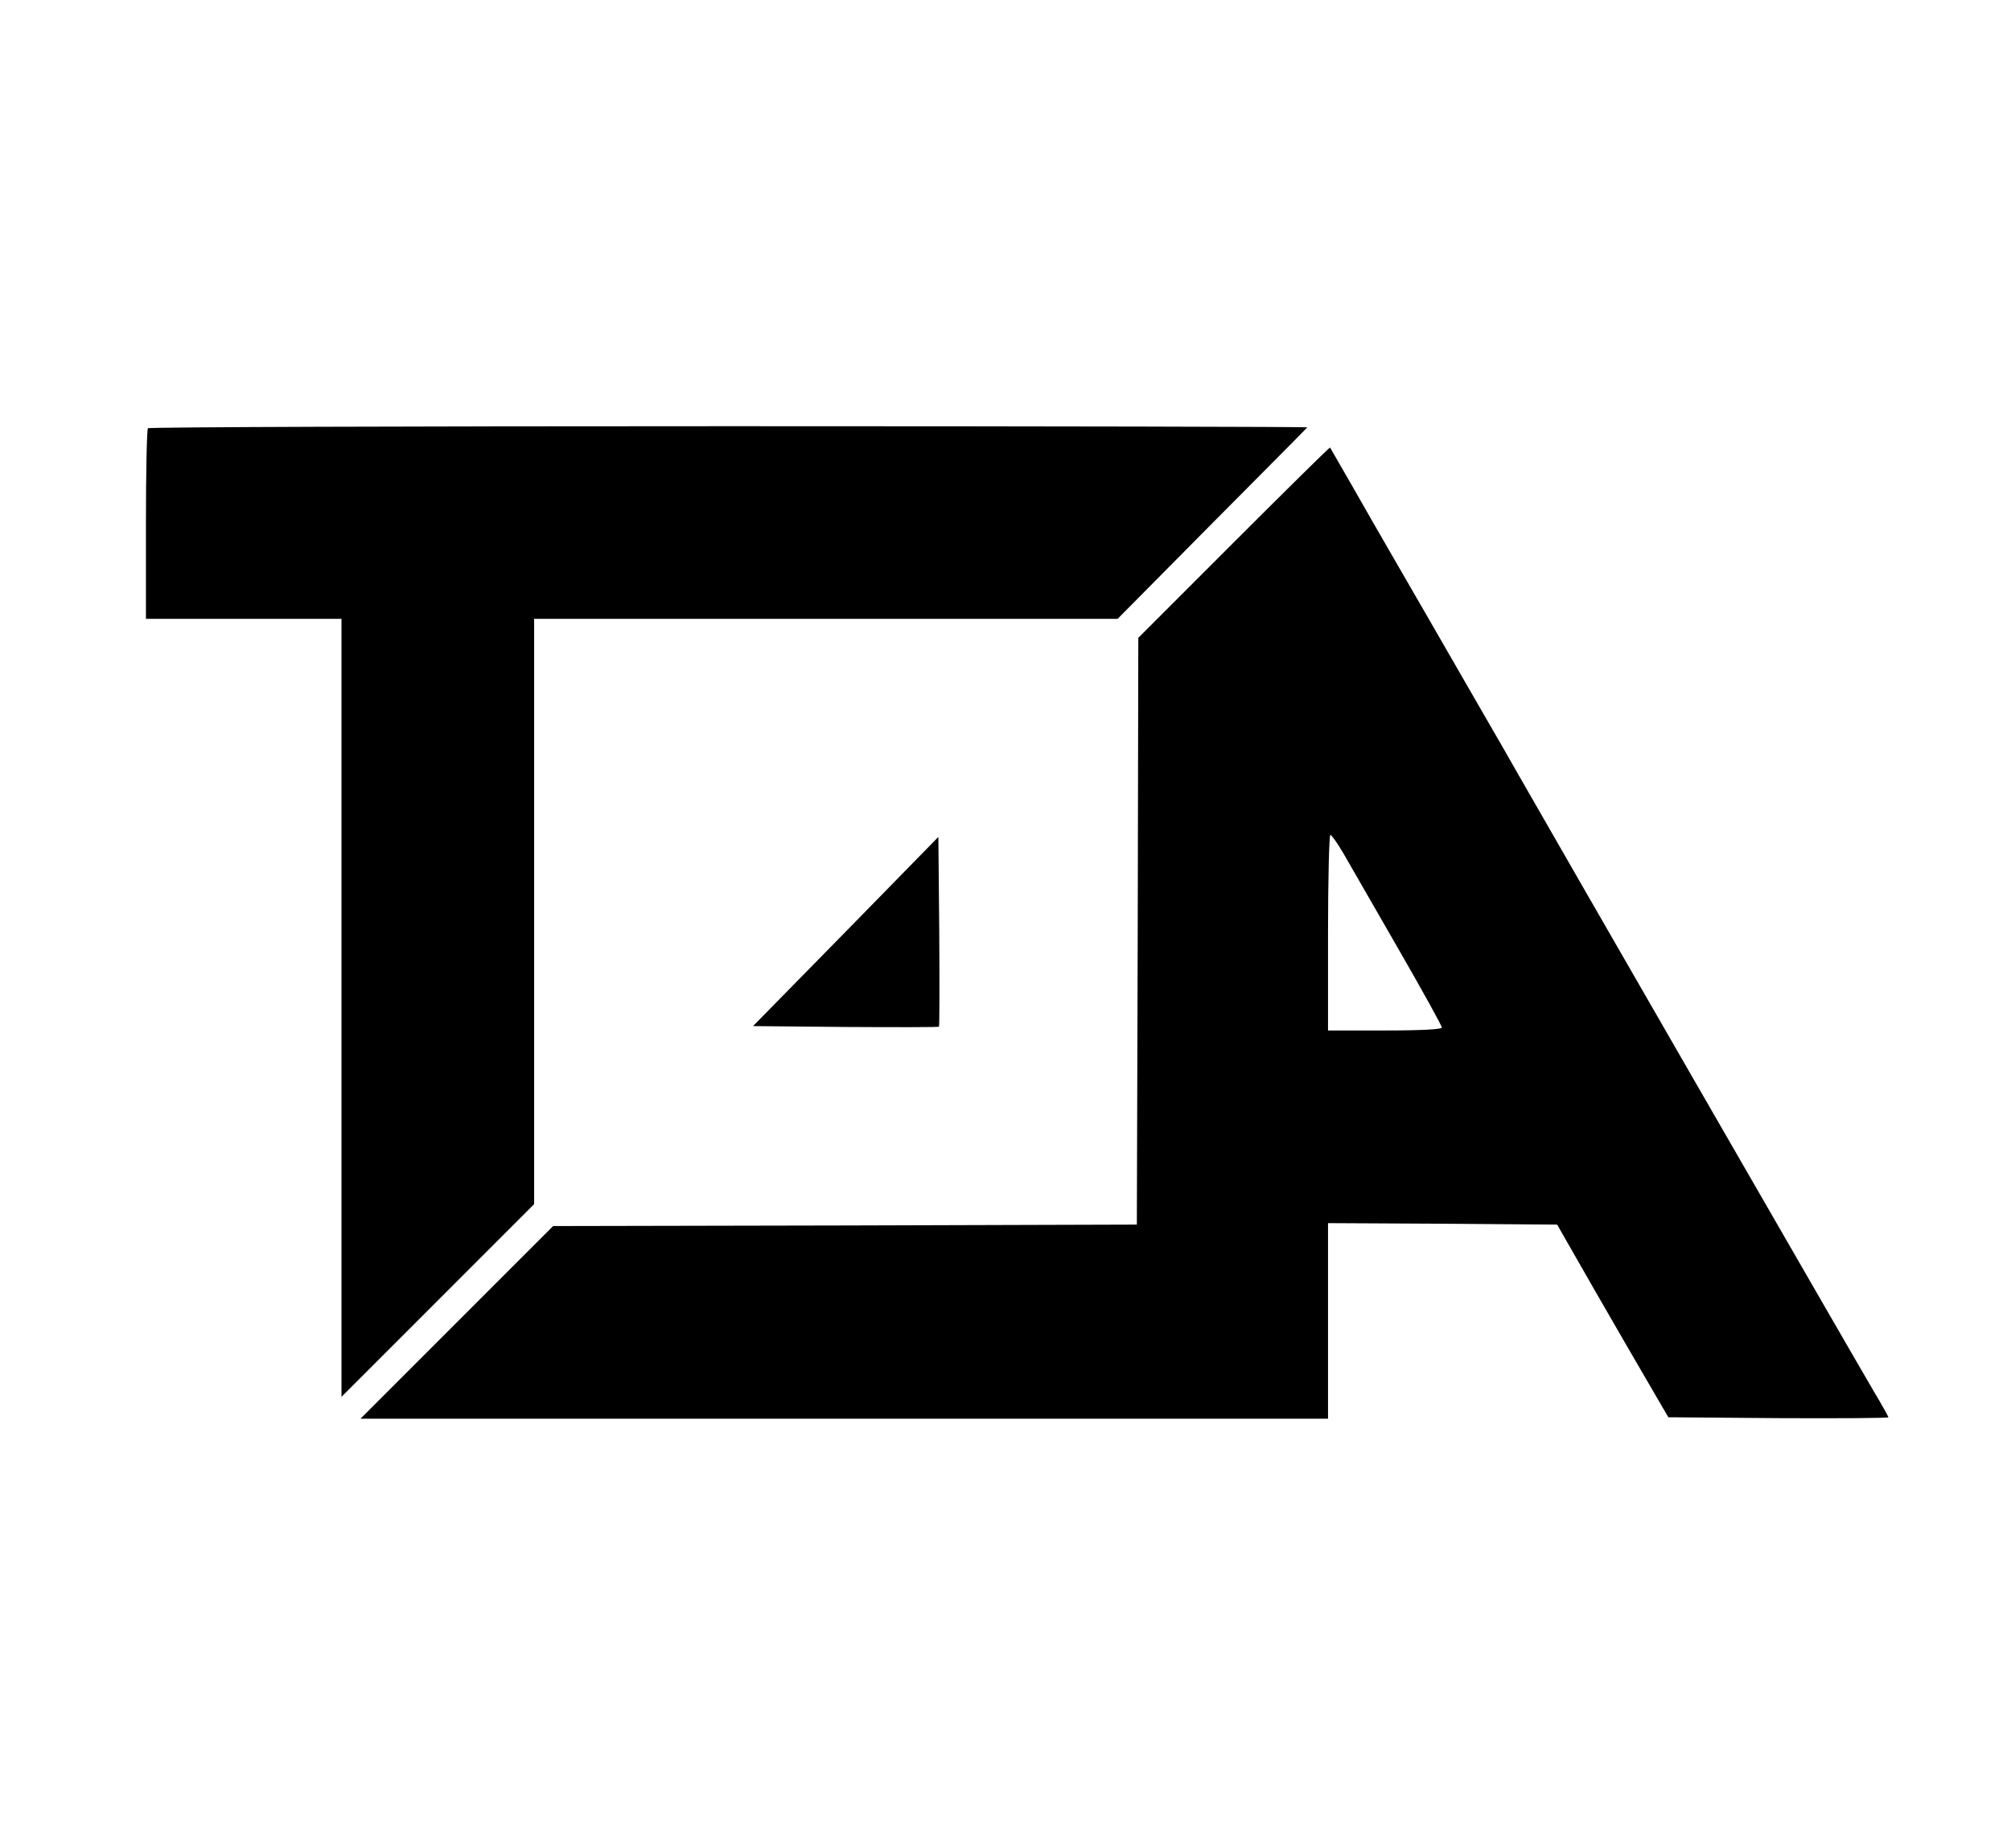 <?xml version="1.0" standalone="no"?>
<!DOCTYPE svg PUBLIC "-//W3C//DTD SVG 20010904//EN"
 "http://www.w3.org/TR/2001/REC-SVG-20010904/DTD/svg10.dtd">
<svg version="1.0" xmlns="http://www.w3.org/2000/svg"
 width="689pt" height="633pt" viewBox="0 0 689 633"
 preserveAspectRatio="xMidYMid meet">

<g transform="translate(0,633) scale(0.1,-0.1)" stroke="none" fill="#ffffff">
<path d="M507 4863 c-4 -3 -7 -152 -7 -330 l0 -323 335 0 335 0 0 -1332 0
-1333 330 330 330 330 0 1002 0 1003 999 0 1000 0 323 326 c178 179 325 327
327 330 2 2 -889 4 -1981 4 -1091 0 -1988 -3 -1991 -7z" style="fill: black"/>
<path d="M4227 4472 l-327 -327 -2 -1005 -3 -1005 -1000 -3 -1000 -2 -330
-330 -330 -330 1658 0 1657 0 0 335 0 335 392 -2 393 -3 123 -215 c68 -118
154 -267 191 -330 l67 -115 377 -3 c207 -1 377 0 377 3 0 2 -22 42 -49 87 -46
77 -1130 1958 -1218 2113 -22 39 -84 147 -138 240 -54 94 -130 226 -170 295
-40 69 -98 170 -130 225 -32 55 -91 158 -132 230 -41 71 -75 130 -76 132 -2 1
-150 -145 -330 -325z m375 -1064 c20 -35 104 -181 187 -325 83 -144 151 -267
151 -273 0 -6 -67 -10 -195 -10 l-195 0 0 335 c0 184 4 335 8 335 4 0 24 -28
44 -62z" style="fill: black"/>
<path d="M2898 3139 l-318 -324 317 -3 c174 -1 318 -1 320 1 2 2 2 149 1 327
l-3 323 -317 -324z" style="fill: black"/>
</g>
</svg>
